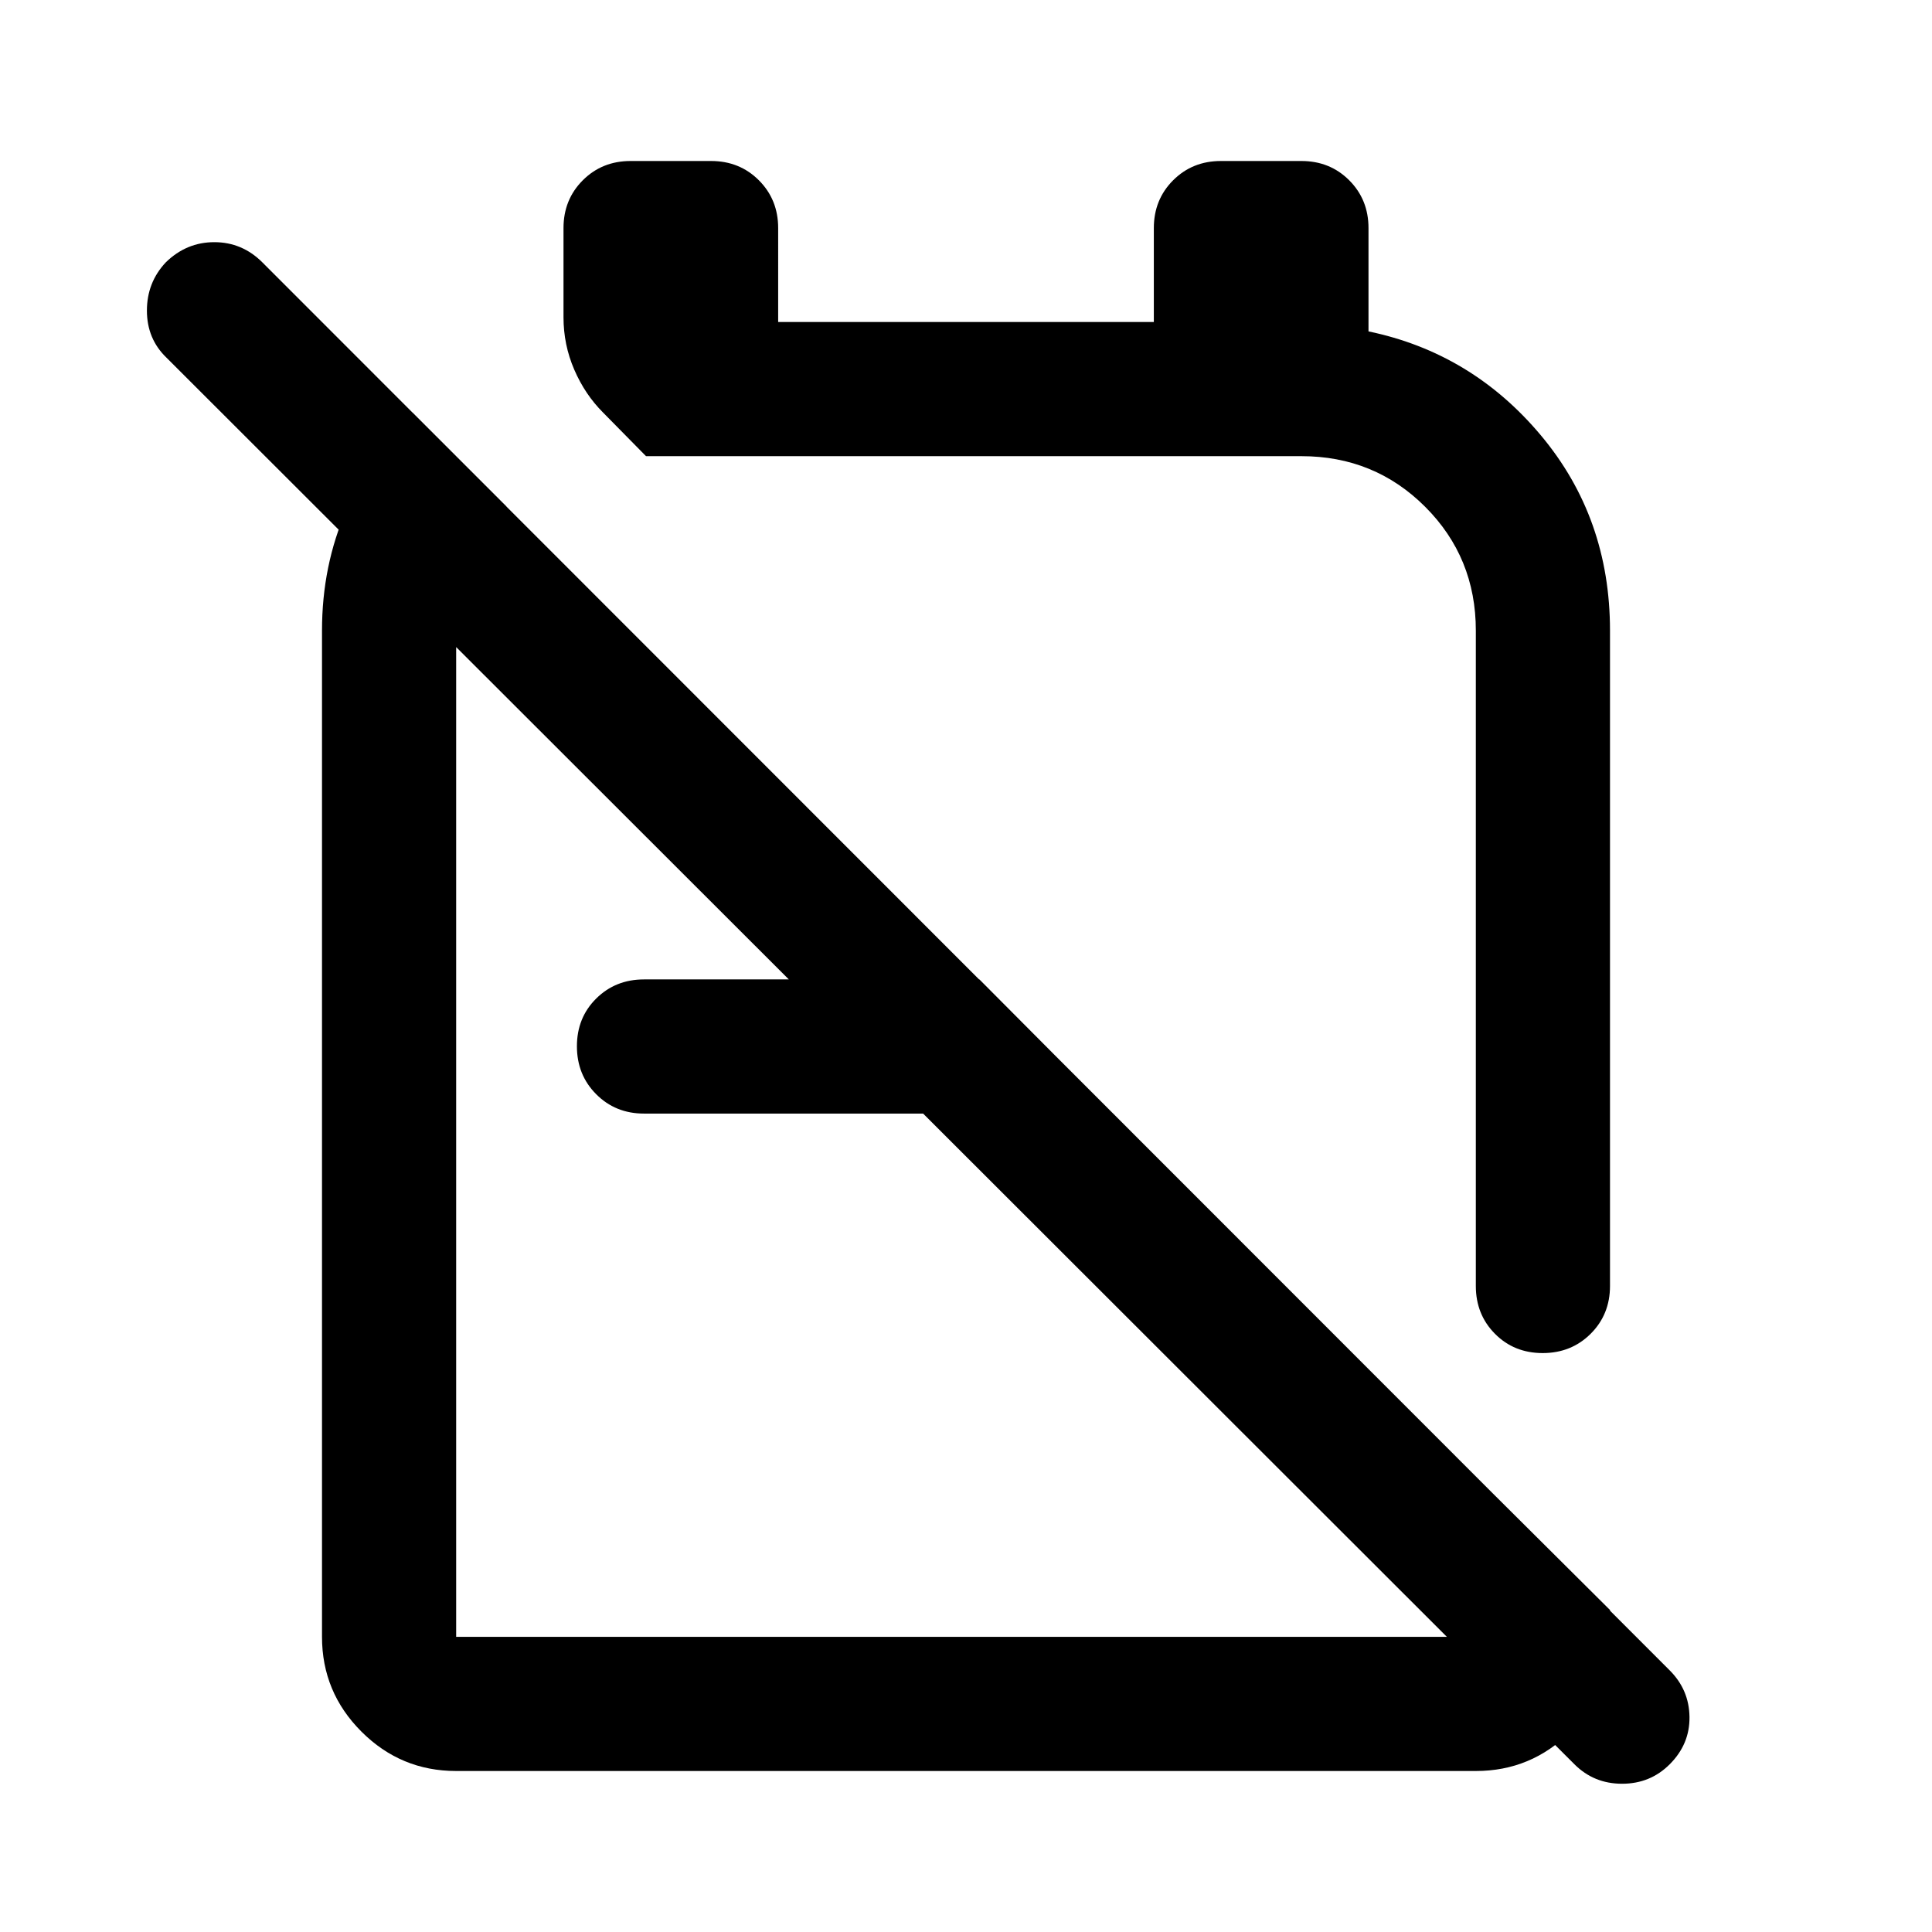 <svg xmlns="http://www.w3.org/2000/svg" height="40" viewBox="0 -960 960 960" width="40"><path d="M646.667-880q14.166 0 23.75 9.583 9.583 9.584 9.583 23.75v51.334q51.333 10.666 85.667 51.666 34.333 41 34.333 97v325.668q0 14.167-9.617 23.75t-23.833 9.583q-14.216 0-23.716-9.583-9.5-9.583-9.5-23.75v-325.668q0-36.333-25.167-61.5t-61.5-25.167H320.999L299.667-755q-9-8.999-14.334-21.351Q280-788.703 280-802.333v-44.334q0-14.166 9.583-23.75 9.584-9.583 23.75-9.583h40q14.167 0 23.75 9.583 9.583 9.584 9.583 23.75V-800h186.668v-46.667q0-14.166 9.583-23.75Q592.5-880 606.667-880h40Zm-160 406.667L553-406.667H319.999q-14.166 0-23.749-9.617-9.584-9.617-9.584-23.833 0-14.216 9.584-23.716 9.583-9.5 23.749-9.5h166.668ZM533.333-521Zm-61.999 126.666ZM205-755l46.666 46.666Q240-696.667 233.333-680.906q-6.667 15.761-6.667 34.239v500.001h506.668v-79.667L800-160v13.334q0 27.5-19.583 47.083T733.334-80H226.666q-27.5 0-47.083-19.583T160-146.666v-500.001q0-32.333 12.167-60Q184.333-734.333 205-755ZM782.334-83.333 82.667-782.334Q73-791.667 73-805.667q0-14 9.406-24 10.26-10 24.072-10 13.811 0 23.855 10L829.667-130q9.667 9.667 9.833 23.167.167 13.5-9.833 23.5Q820-73.667 806-73.667q-13.999 0-23.666-9.666Z"/></svg>